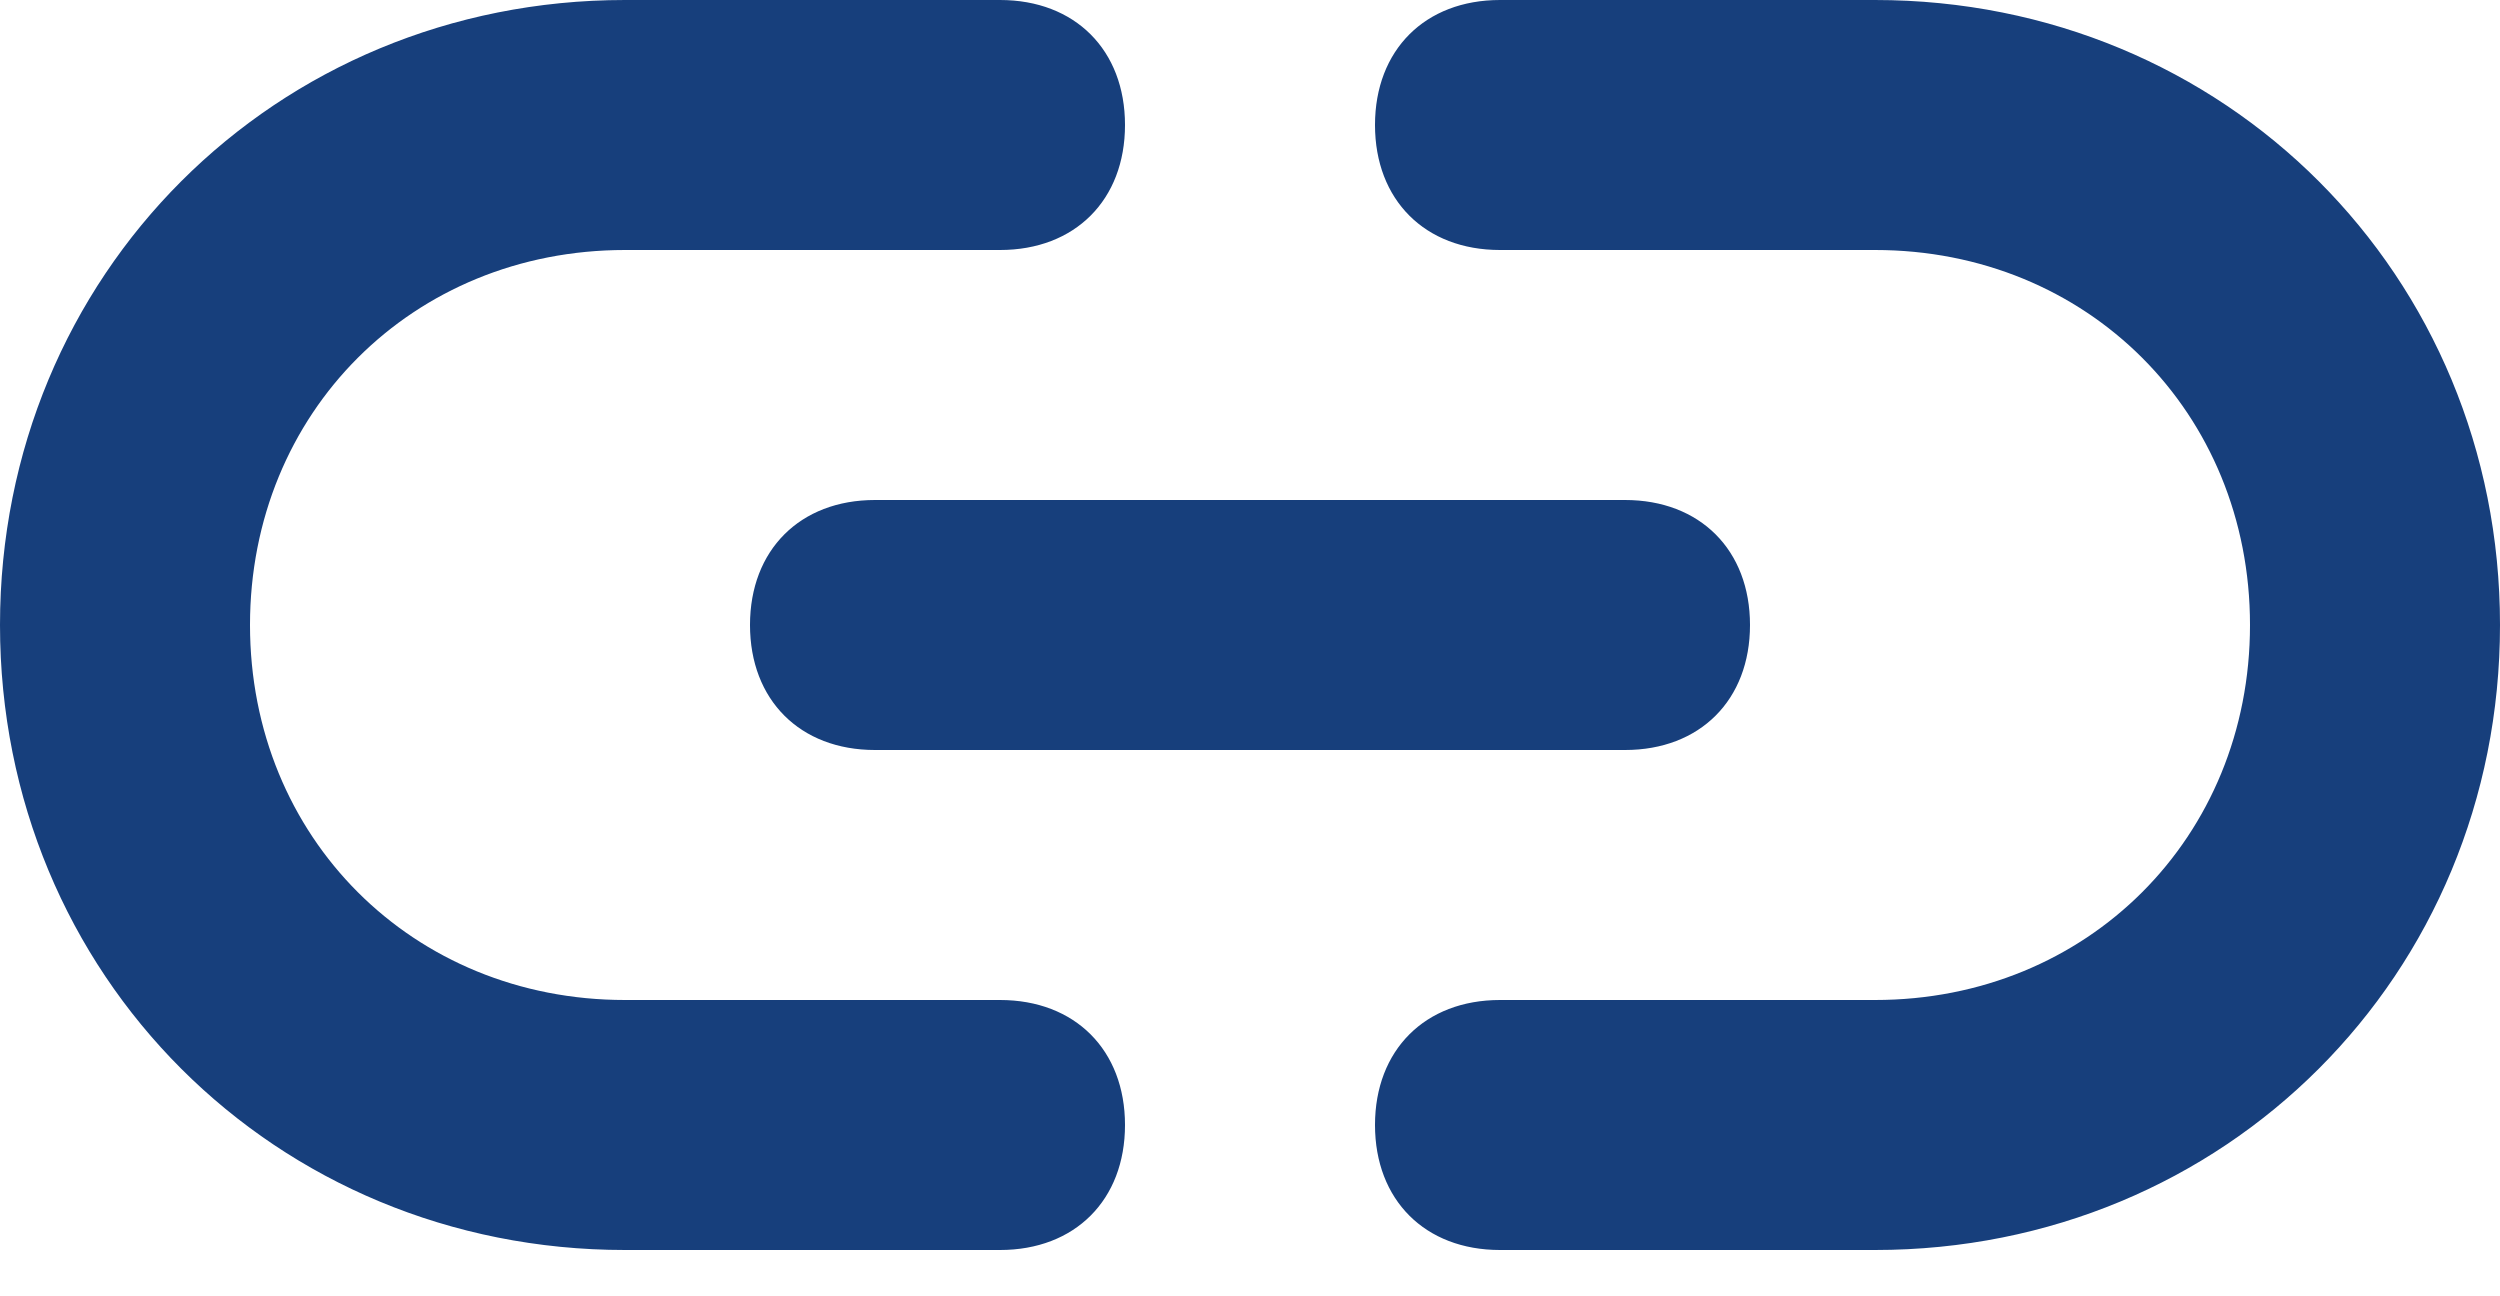 <svg width="27" height="14" viewBox="0 0 27 14" fill="none" xmlns="http://www.w3.org/2000/svg">
<path d="M10.8 10.8H6.75C4.455 10.8 2.7 9.045 2.7 6.75C2.7 4.455 4.455 2.7 6.75 2.7H10.8C11.61 2.7 12.15 2.16 12.15 1.35C12.15 0.54 11.61 0 10.8 0H6.75C2.97 0 0 2.97 0 6.75C0 10.53 2.97 13.5 6.75 13.5H10.8C11.61 13.5 12.15 12.96 12.15 12.15C12.15 11.34 11.61 10.8 10.8 10.8ZM20.25 0H16.2C15.39 0 14.85 0.54 14.85 1.35C14.85 2.16 15.39 2.7 16.2 2.7H20.25C22.545 2.7 24.3 4.455 24.3 6.75C24.3 9.045 22.545 10.8 20.25 10.8H16.2C15.39 10.8 14.85 11.34 14.85 12.15C14.85 12.96 15.39 13.5 16.2 13.5H20.25C24.03 13.5 27 10.53 27 6.75C27 2.97 24.03 0 20.25 0ZM8.1 6.75C8.1 7.56 8.64 8.1 9.45 8.1H17.55C18.36 8.1 18.9 7.56 18.9 6.75C18.9 5.94 18.36 5.4 17.55 5.4H9.45C8.64 5.4 8.1 5.94 8.1 6.75Z" fill="#173F7C"/>
</svg>
